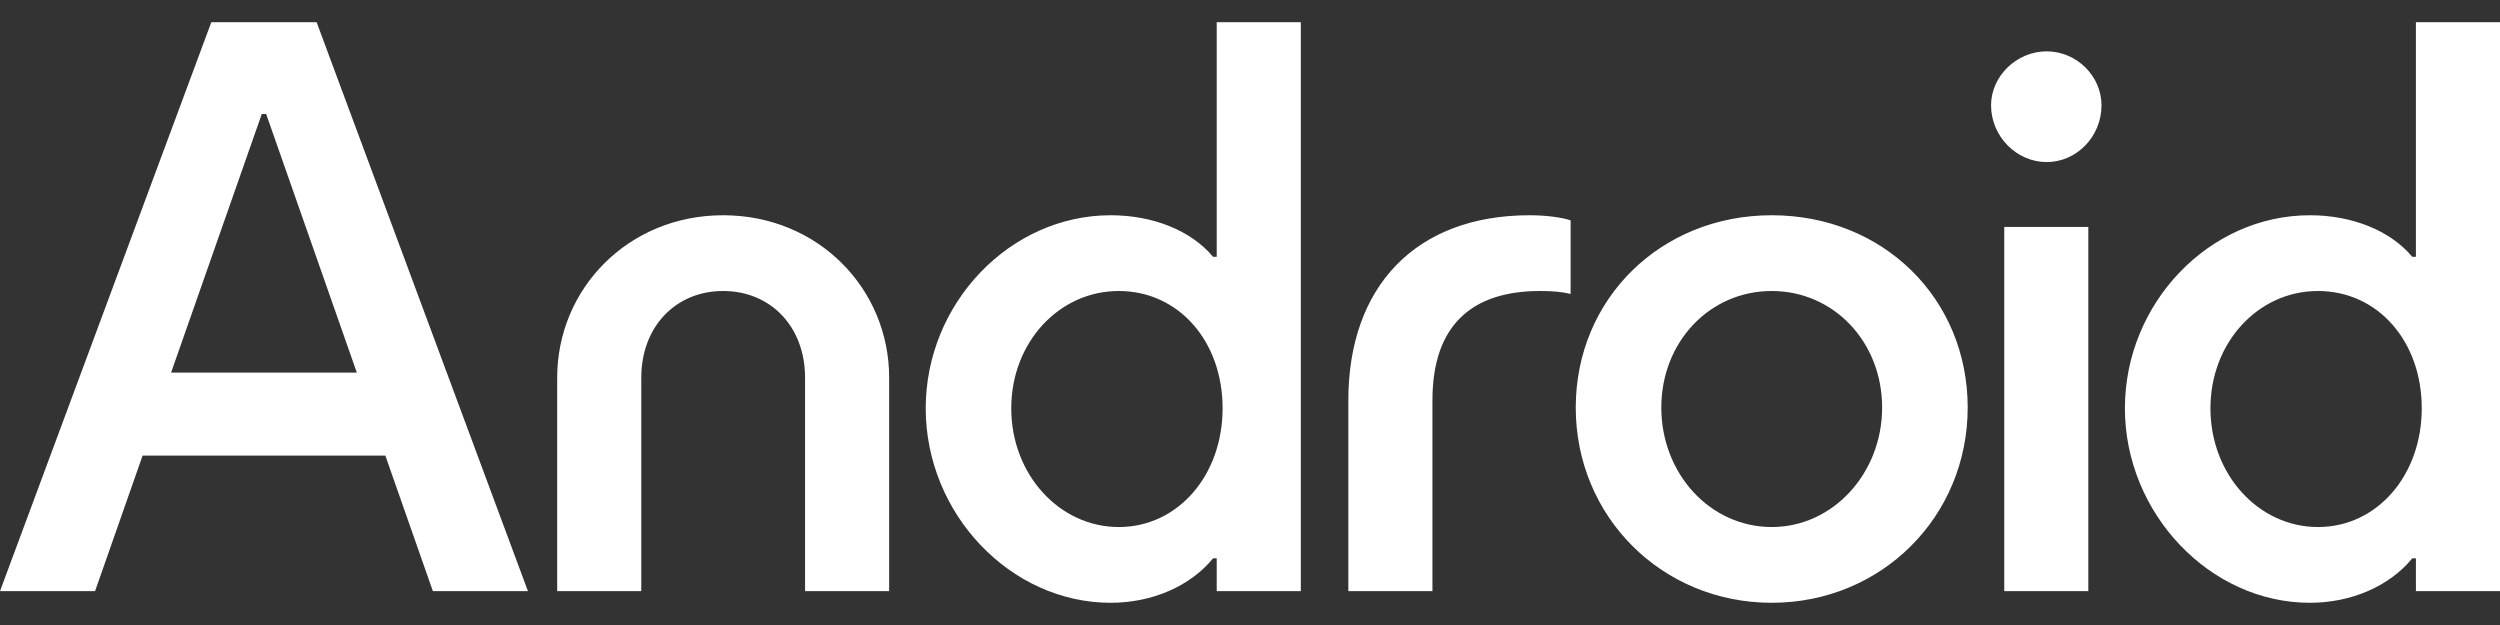 <svg width="80" height="20" viewBox="0 0 80 20" fill="none" xmlns="http://www.w3.org/2000/svg">
<rect x="0" y="0" width="80" height="20" fill="#333333" stroke="none"/>
<path d="M70.734 13.065C70.734 10.967 72.255 9.312 74.174 9.312C76.093 9.312 77.496 10.921 77.496 13.065C77.496 15.21 76.069 16.865 74.174 16.865C72.278 16.865 70.734 15.187 70.734 13.065ZM64.136 18.916H66.826V7.261H64.136V18.916ZM63.714 3.368C63.714 4.37 64.534 5.186 65.493 5.186C66.452 5.186 67.248 4.37 67.248 3.368C67.248 2.436 66.452 1.643 65.493 1.643C64.534 1.643 63.714 2.436 63.714 3.368ZM53.162 13.042C53.162 10.944 54.706 9.312 56.695 9.312C58.684 9.312 60.228 10.944 60.228 13.042C60.228 15.14 58.66 16.865 56.695 16.865C54.729 16.865 53.162 15.163 53.162 13.042ZM50.424 13.042C50.424 16.538 53.185 19.289 56.695 19.289C60.205 19.289 62.966 16.538 62.966 13.042C62.966 9.545 60.252 6.888 56.695 6.888C53.139 6.888 50.424 9.569 50.424 13.042ZM43.147 18.916H45.838V12.809C45.838 10.384 47.125 9.312 49.278 9.312C49.675 9.312 49.98 9.336 50.26 9.406V7.051C49.98 6.958 49.488 6.888 48.95 6.888C45.3 6.888 43.147 9.172 43.147 12.809V18.916ZM32.36 13.065C32.36 10.967 33.881 9.312 35.8 9.312C37.719 9.312 39.123 10.921 39.123 13.065C39.123 15.21 37.695 16.865 35.8 16.865C33.905 16.865 32.36 15.187 32.36 13.065ZM29.623 13.065C29.623 16.445 32.337 19.289 35.542 19.289C36.876 19.289 38.093 18.753 38.818 17.867H38.935V18.916H41.626V0.711H38.935V8.217H38.818C38.116 7.378 36.9 6.888 35.542 6.888C32.313 6.888 29.623 9.709 29.623 13.065ZM17.83 18.916H20.521V12.086C20.521 10.454 21.62 9.312 23.141 9.312C24.662 9.312 25.762 10.454 25.762 12.086V18.916H28.453V12.086C28.453 9.242 26.183 6.888 23.141 6.888C20.099 6.888 17.83 9.242 17.83 12.086V18.916ZM5.475 11.923L8.377 3.648H8.517L11.418 11.923H5.475ZM0 18.916H3.042L4.563 14.58H12.331L13.852 18.916H16.894L10.132 0.711H6.762L0 18.916ZM73.916 19.289C75.25 19.289 76.467 18.753 77.192 17.867H77.309V18.916H80V0.711H77.309V8.217H77.192C76.49 7.378 75.273 6.888 73.916 6.888C70.687 6.888 67.997 9.709 67.997 13.065C67.997 16.422 70.711 19.289 73.916 19.289Z" fill="white"/>
</svg>
